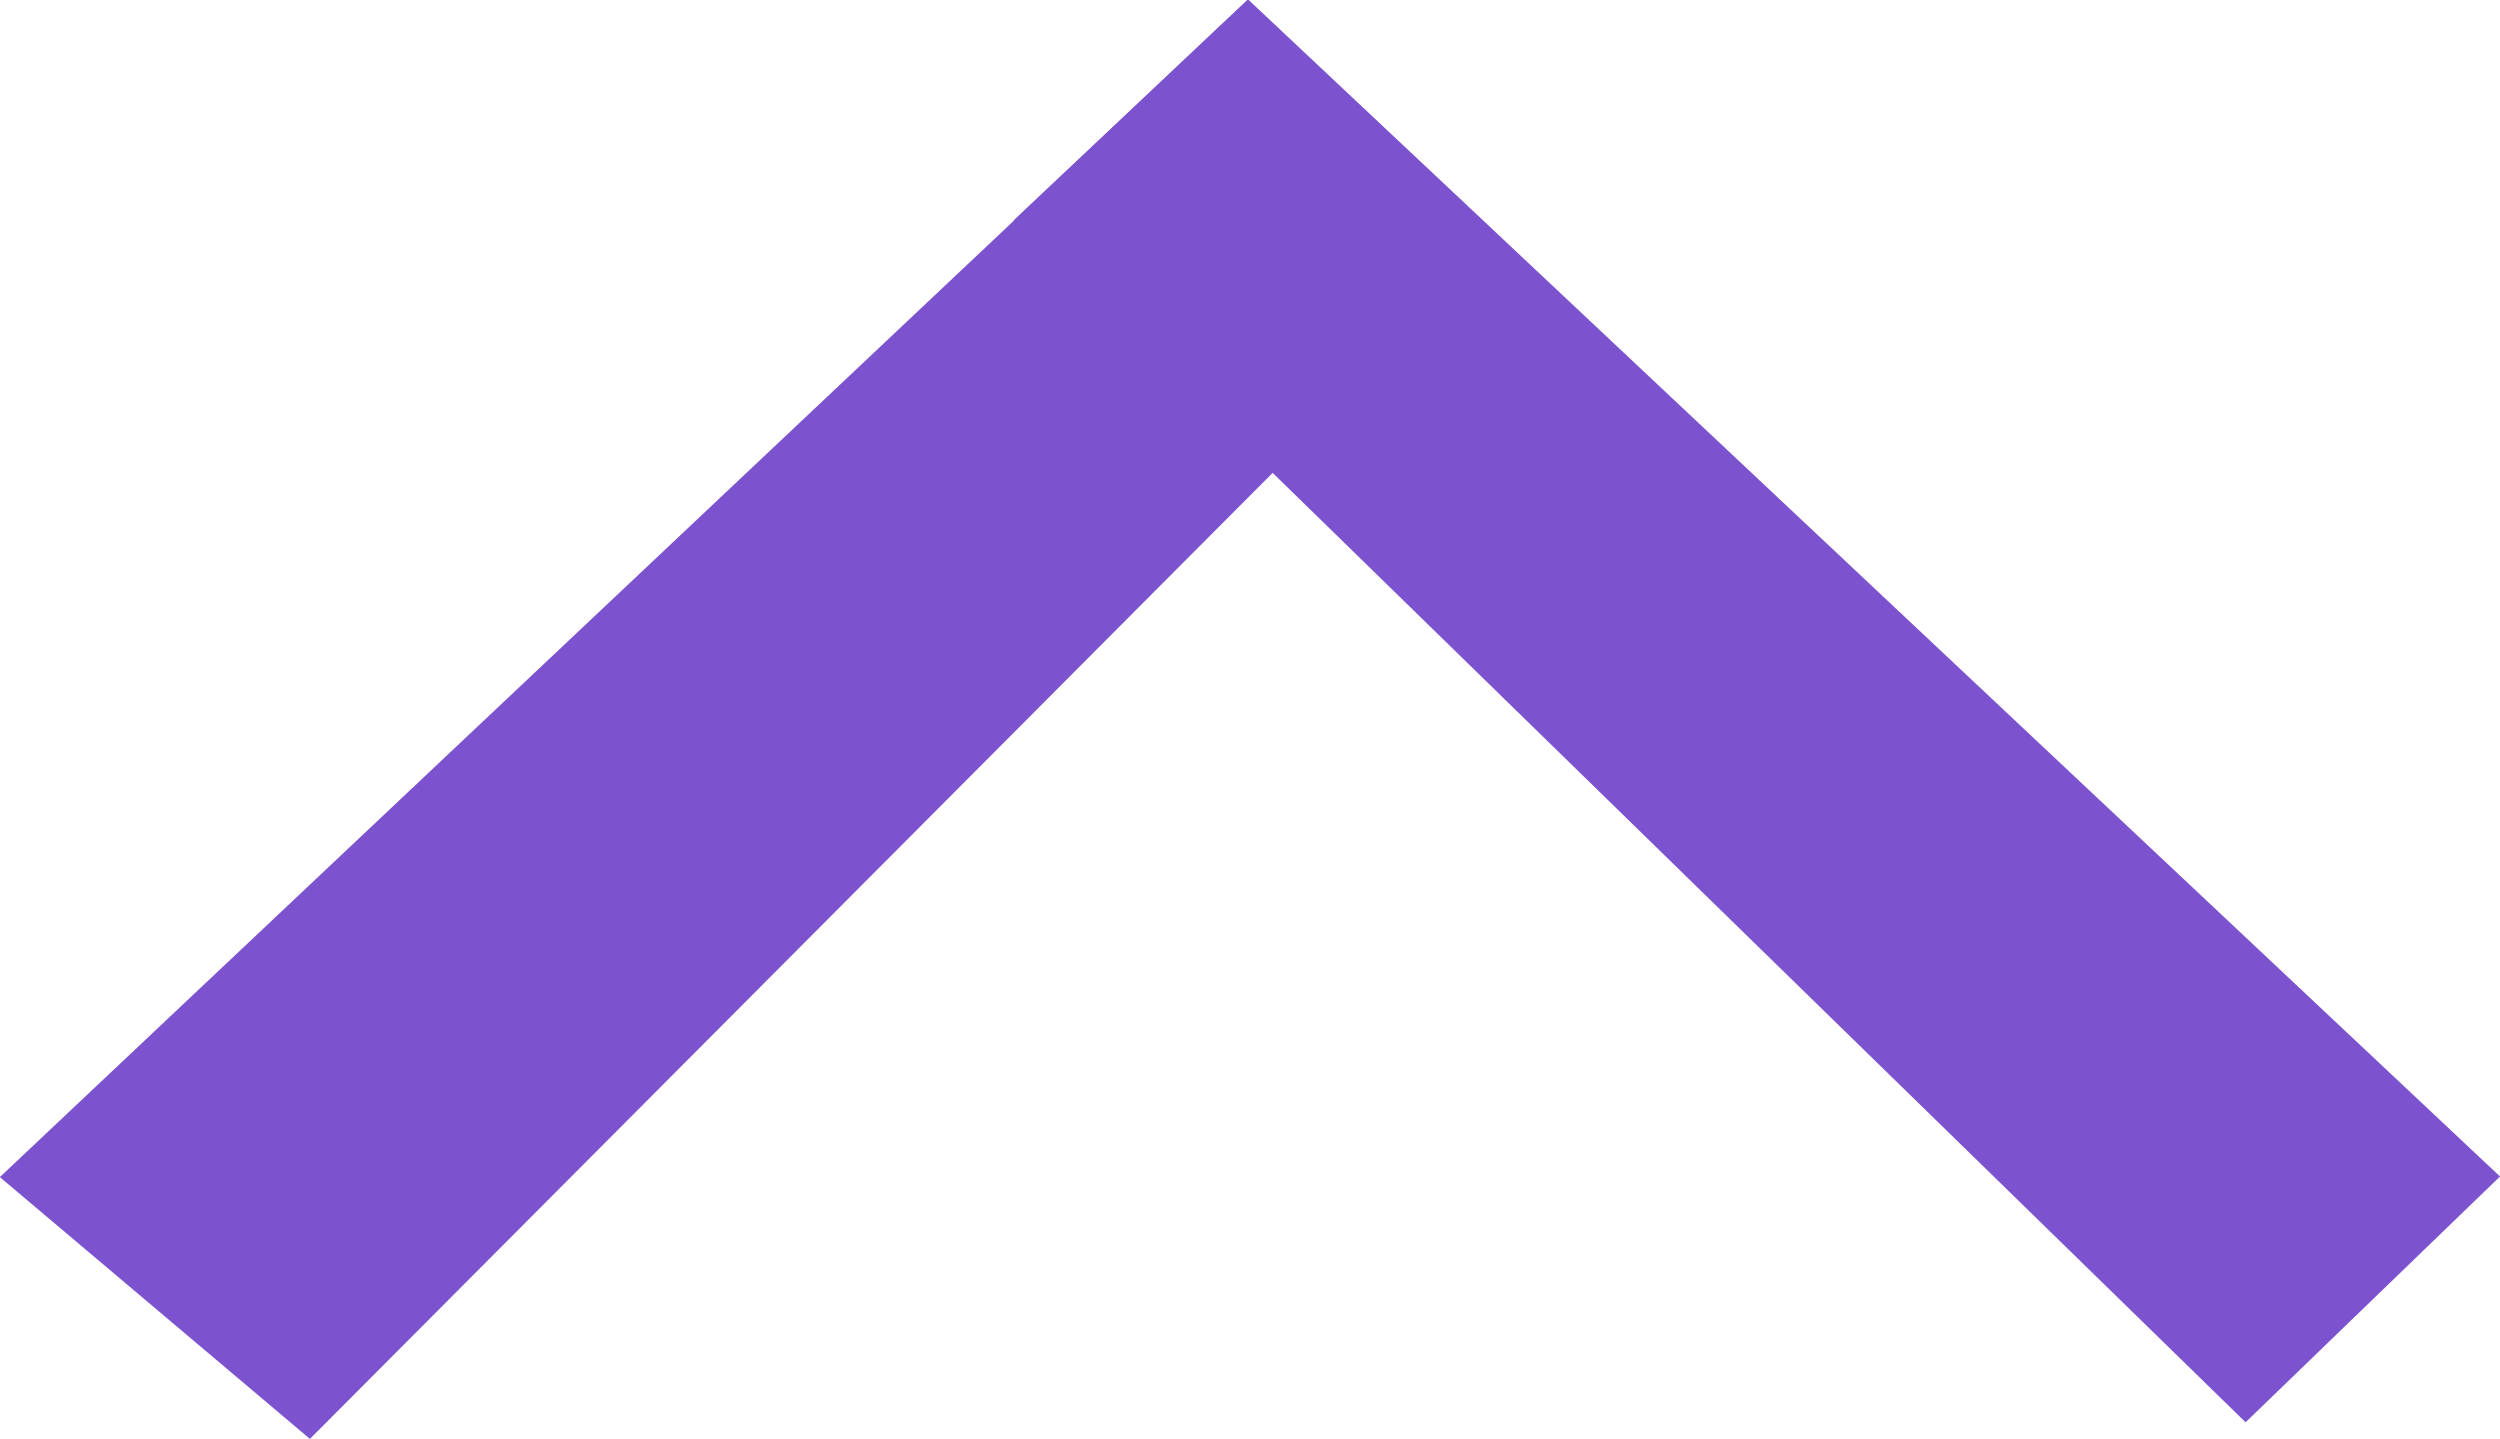 <svg xmlns="http://www.w3.org/2000/svg" width="15.948" height="9.179" viewBox="0 0 15.948 9.179">
  <g id="Componente_1_1" data-name="Componente 1 – 1" transform="translate(0 0)">
    <g id="Grupo_3424" data-name="Grupo 3424" transform="translate(279.809 290.314) rotate(180)">
      <path id="Trazado_479" data-name="Trazado 479" d="M269.058,288.778l7.617-7.643,1.978,1.67-7.961,7.509Z" transform="translate(1.157 0)" fill="#7d52cf"/>
      <path id="Trazado_480" data-name="Trazado 480" d="M271.848,290.3l1.494-1.409-7.858-7.668-1.623,1.568Z" transform="translate(0 0.018)" fill="#7d52cf"/>
    </g>
  </g>
</svg>
